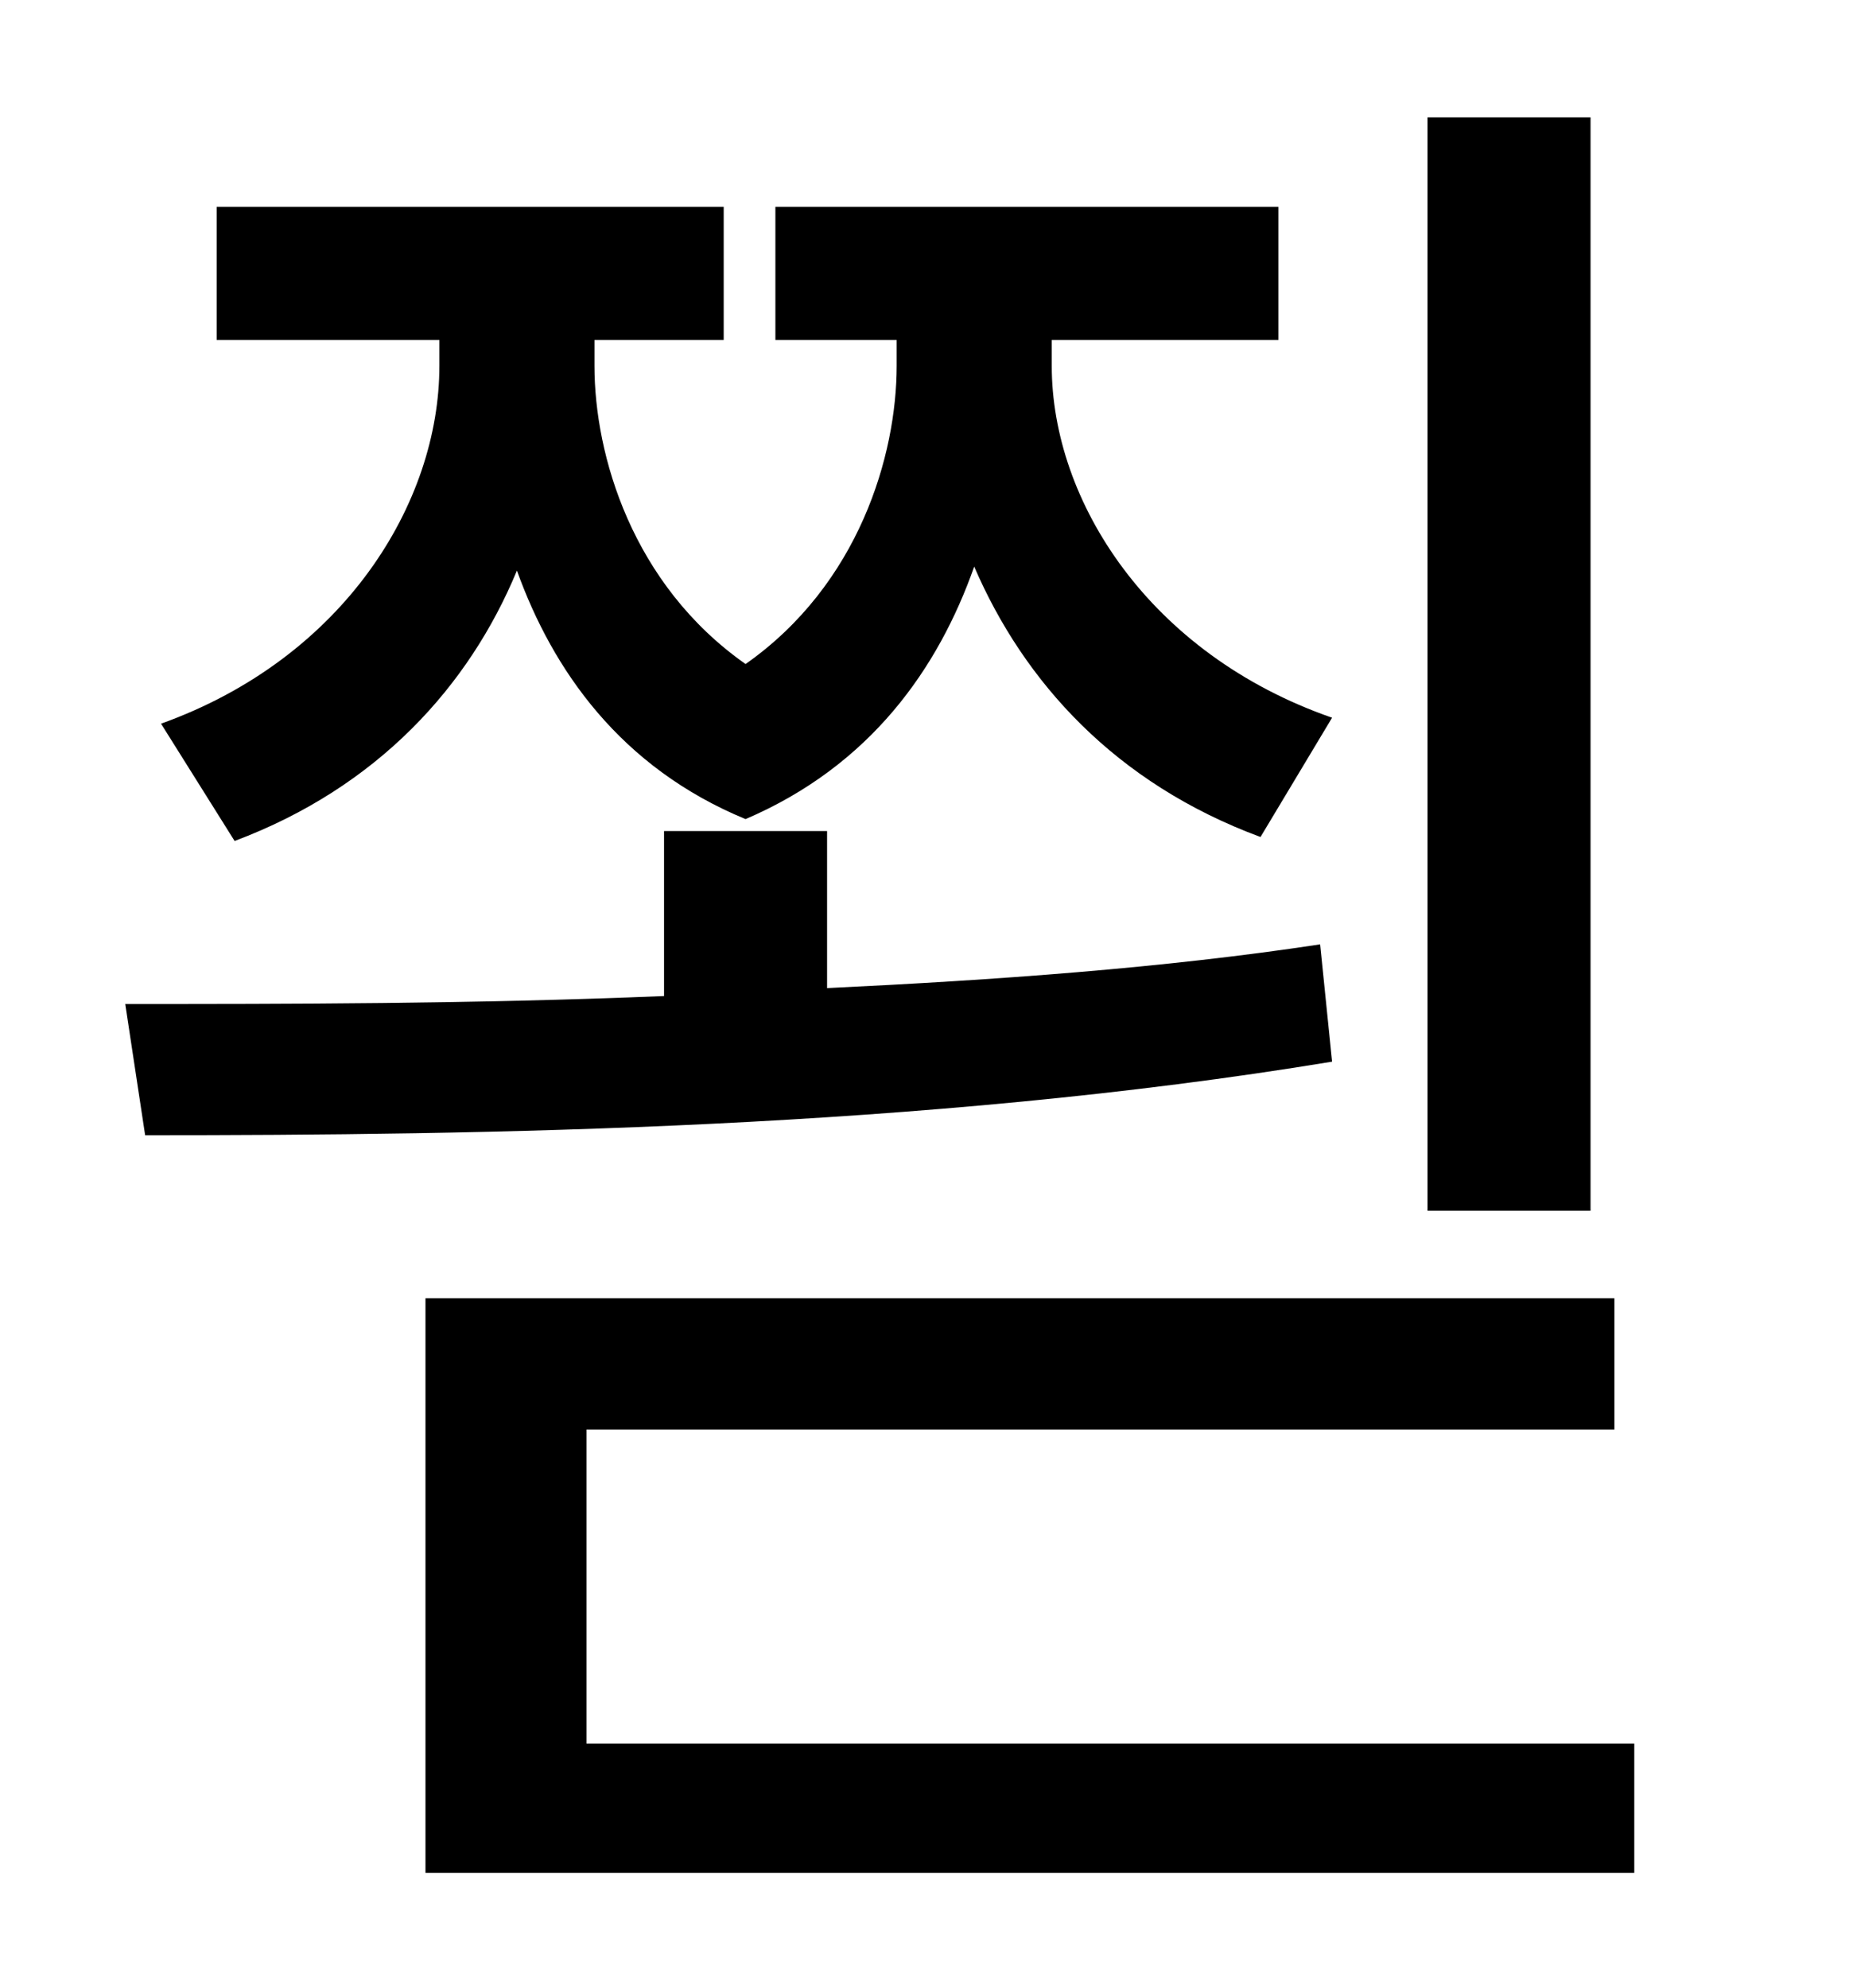 <?xml version="1.0" standalone="no"?>
<!DOCTYPE svg PUBLIC "-//W3C//DTD SVG 1.1//EN" "http://www.w3.org/Graphics/SVG/1.1/DTD/svg11.dtd" >
<svg xmlns="http://www.w3.org/2000/svg" xmlns:xlink="http://www.w3.org/1999/xlink" version="1.1" viewBox="-10 0 930 1000">
   <path fill="currentColor"
d="M790 59v550h-82v-550h82zM108 423l-37 -59c92 -33 140 -111 140 -180v-13h-112v-67h255v67h-65v13c0 45 19 110 76 150c57 -40 76 -105 76 -150v-13h-61v-67h253v67h-114v13c0 68 49 145 141 177l-36 60c-73 -27 -119 -78 -144 -136c-18 51 -52 100 -115 127
c-63 -26 -97 -75 -115 -125c-24 58 -70 109 -142 136zM654 475l6 59c-206 34 -427 37 -597 37l-10 -66c81 0 174 0 271 -4v-83h82v79c84 -4 169 -10 248 -22zM285 877h527v65h-608v-289h598v66h-517v158z" />
</svg>
